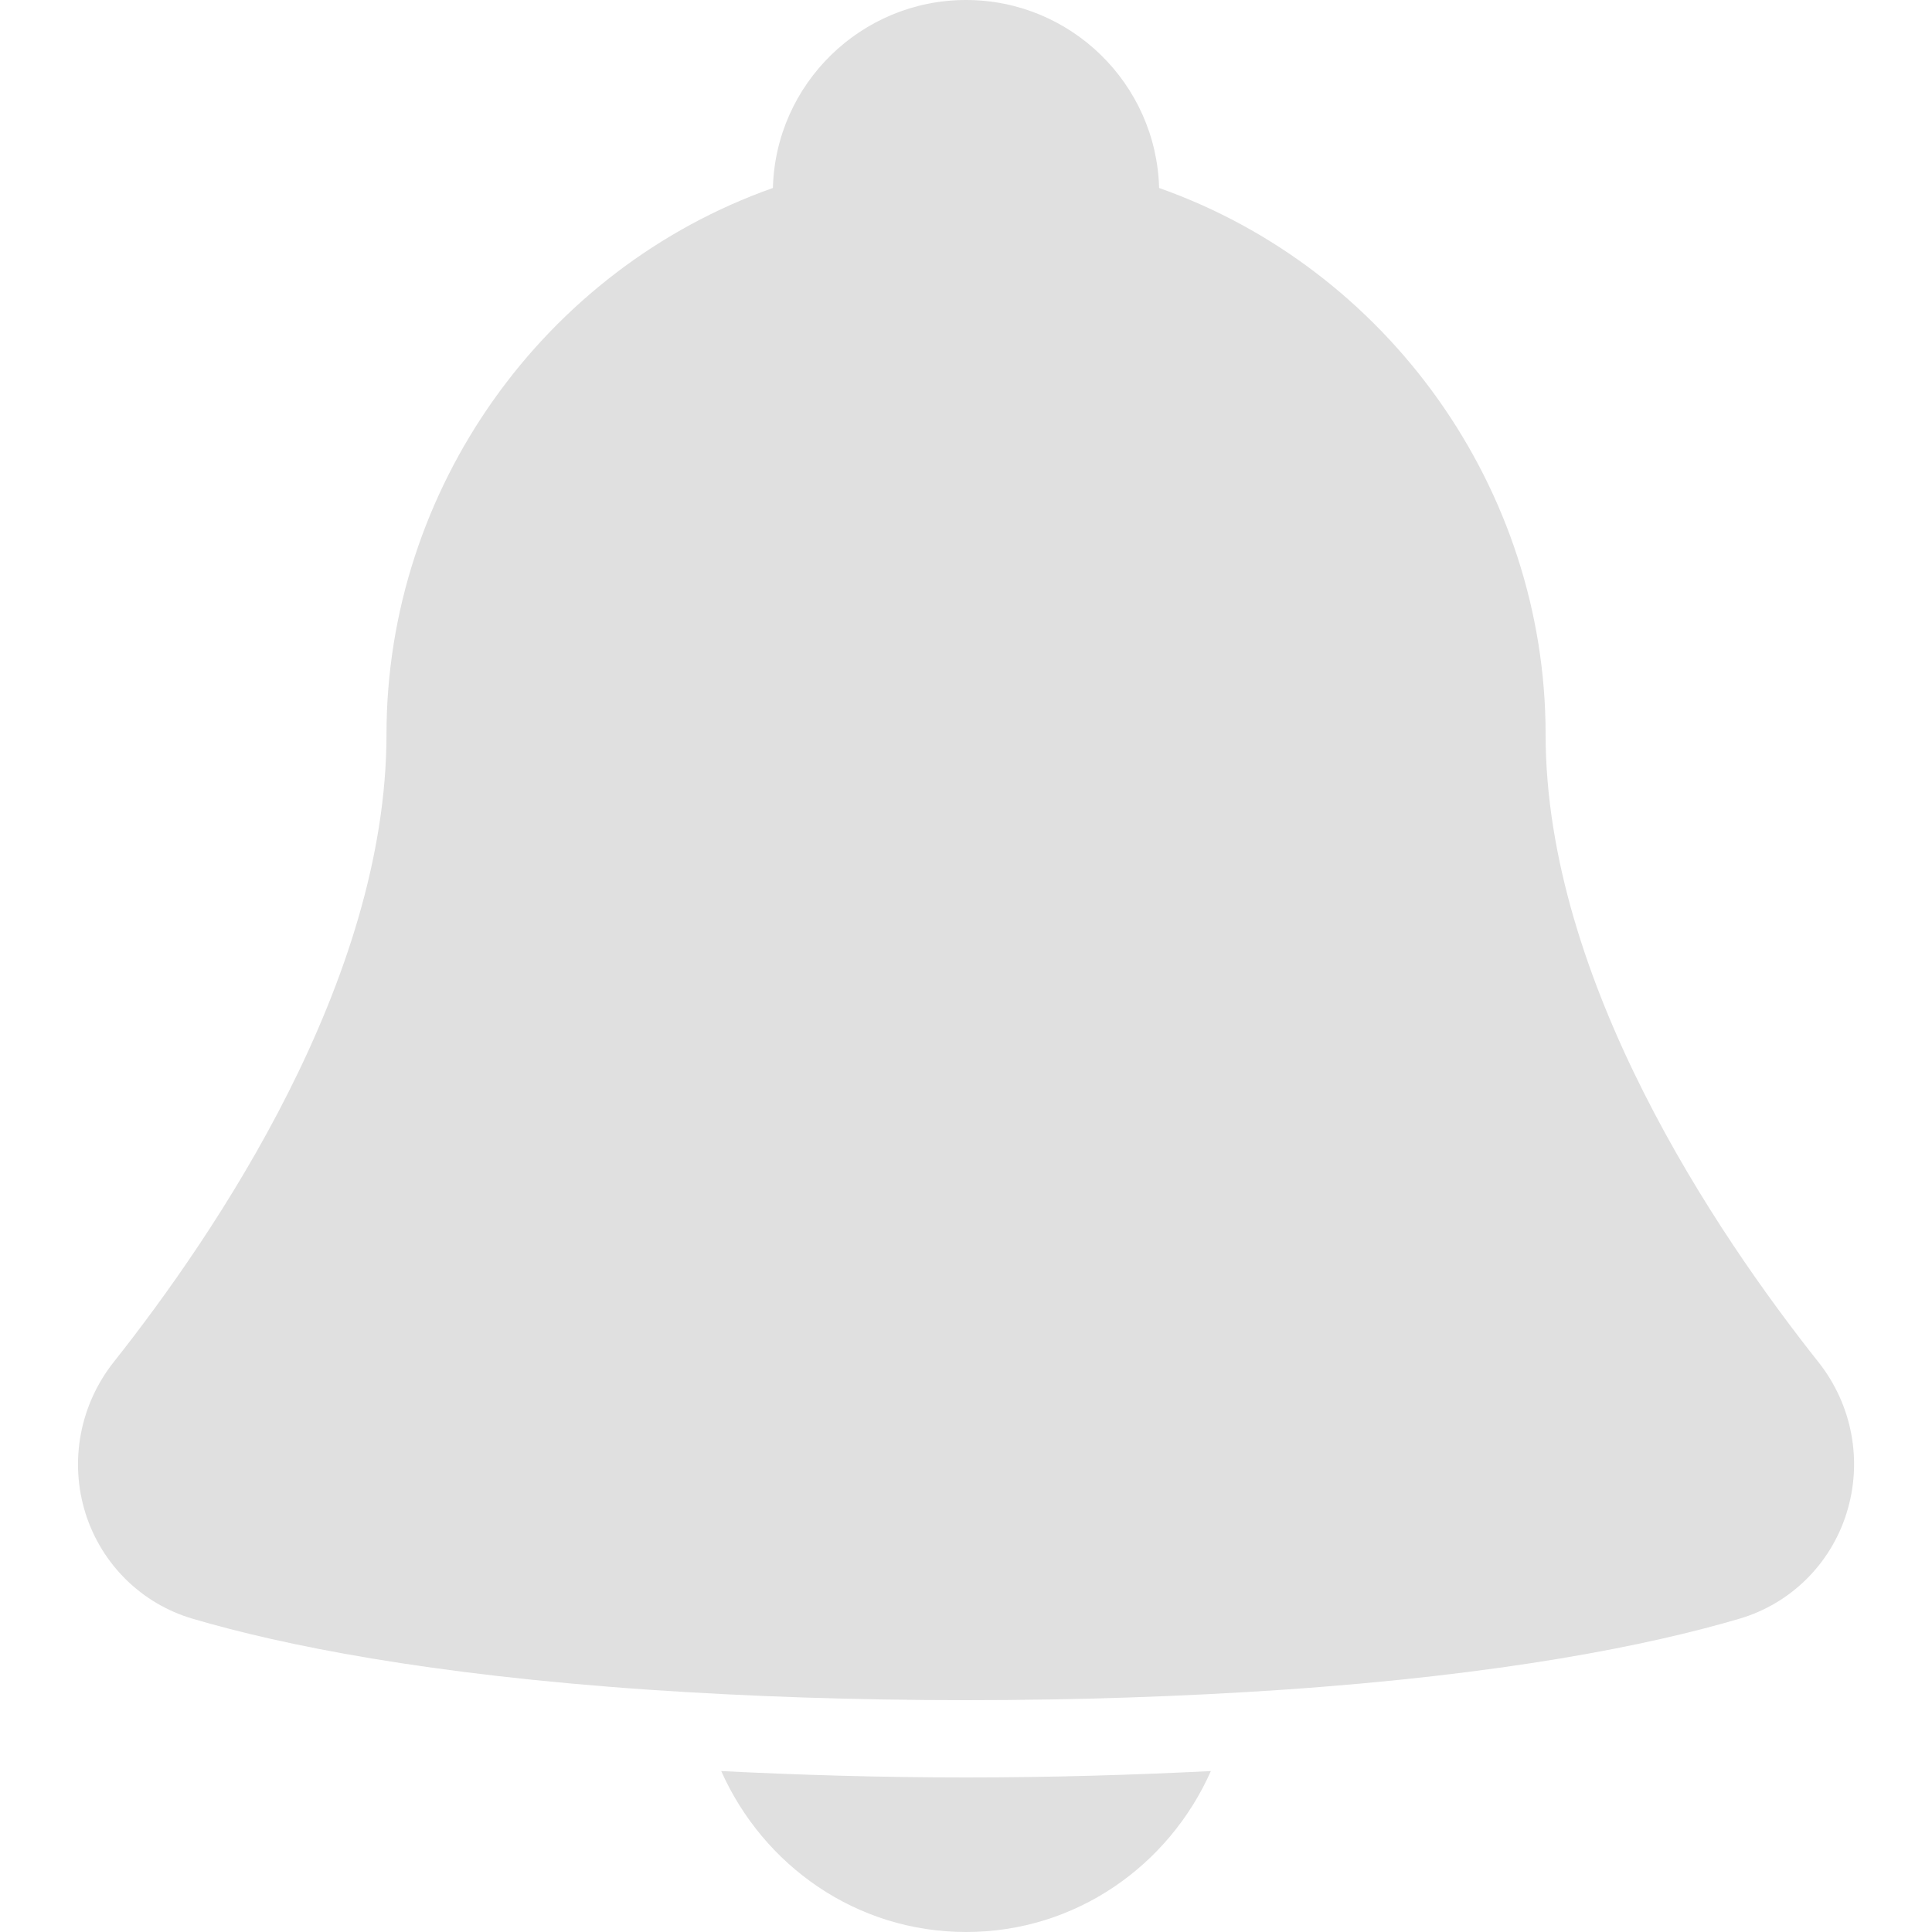 <svg width="20" height="20" viewBox="0 0 20 20" fill="none" xmlns="http://www.w3.org/2000/svg">
<path d="M12.535 18.334C12.101 19.311 11.138 20 10.001 20C8.864 20 7.901 19.311 7.466 18.334C8.268 18.374 9.102 18.4 10.001 18.4C10.9 18.4 11.734 18.374 12.535 18.334Z" fill="#E0E0E0"/>
<path d="M1.177 14.1C2.231 12.77 4.001 10.157 4.001 7.6C4.001 5.065 5.629 2.784 8.001 1.946C8.029 0.867 8.916 0 10 0C11.085 0 11.97 0.867 11.999 1.946C14.371 2.784 16 5.065 16 7.6C16 10.158 17.769 12.77 18.824 14.1C19.176 14.544 19.285 15.13 19.114 15.669C18.948 16.194 18.534 16.602 18.006 16.757C17.081 17.03 15.565 17.337 13.253 17.494C12.252 17.561 11.176 17.6 10 17.6C8.825 17.6 7.749 17.561 6.748 17.494C4.435 17.337 2.92 17.03 1.994 16.757C1.466 16.602 1.053 16.194 0.886 15.669C0.716 15.13 0.826 14.544 1.177 14.1Z" fill="#E0E0E0"/>
</svg>
